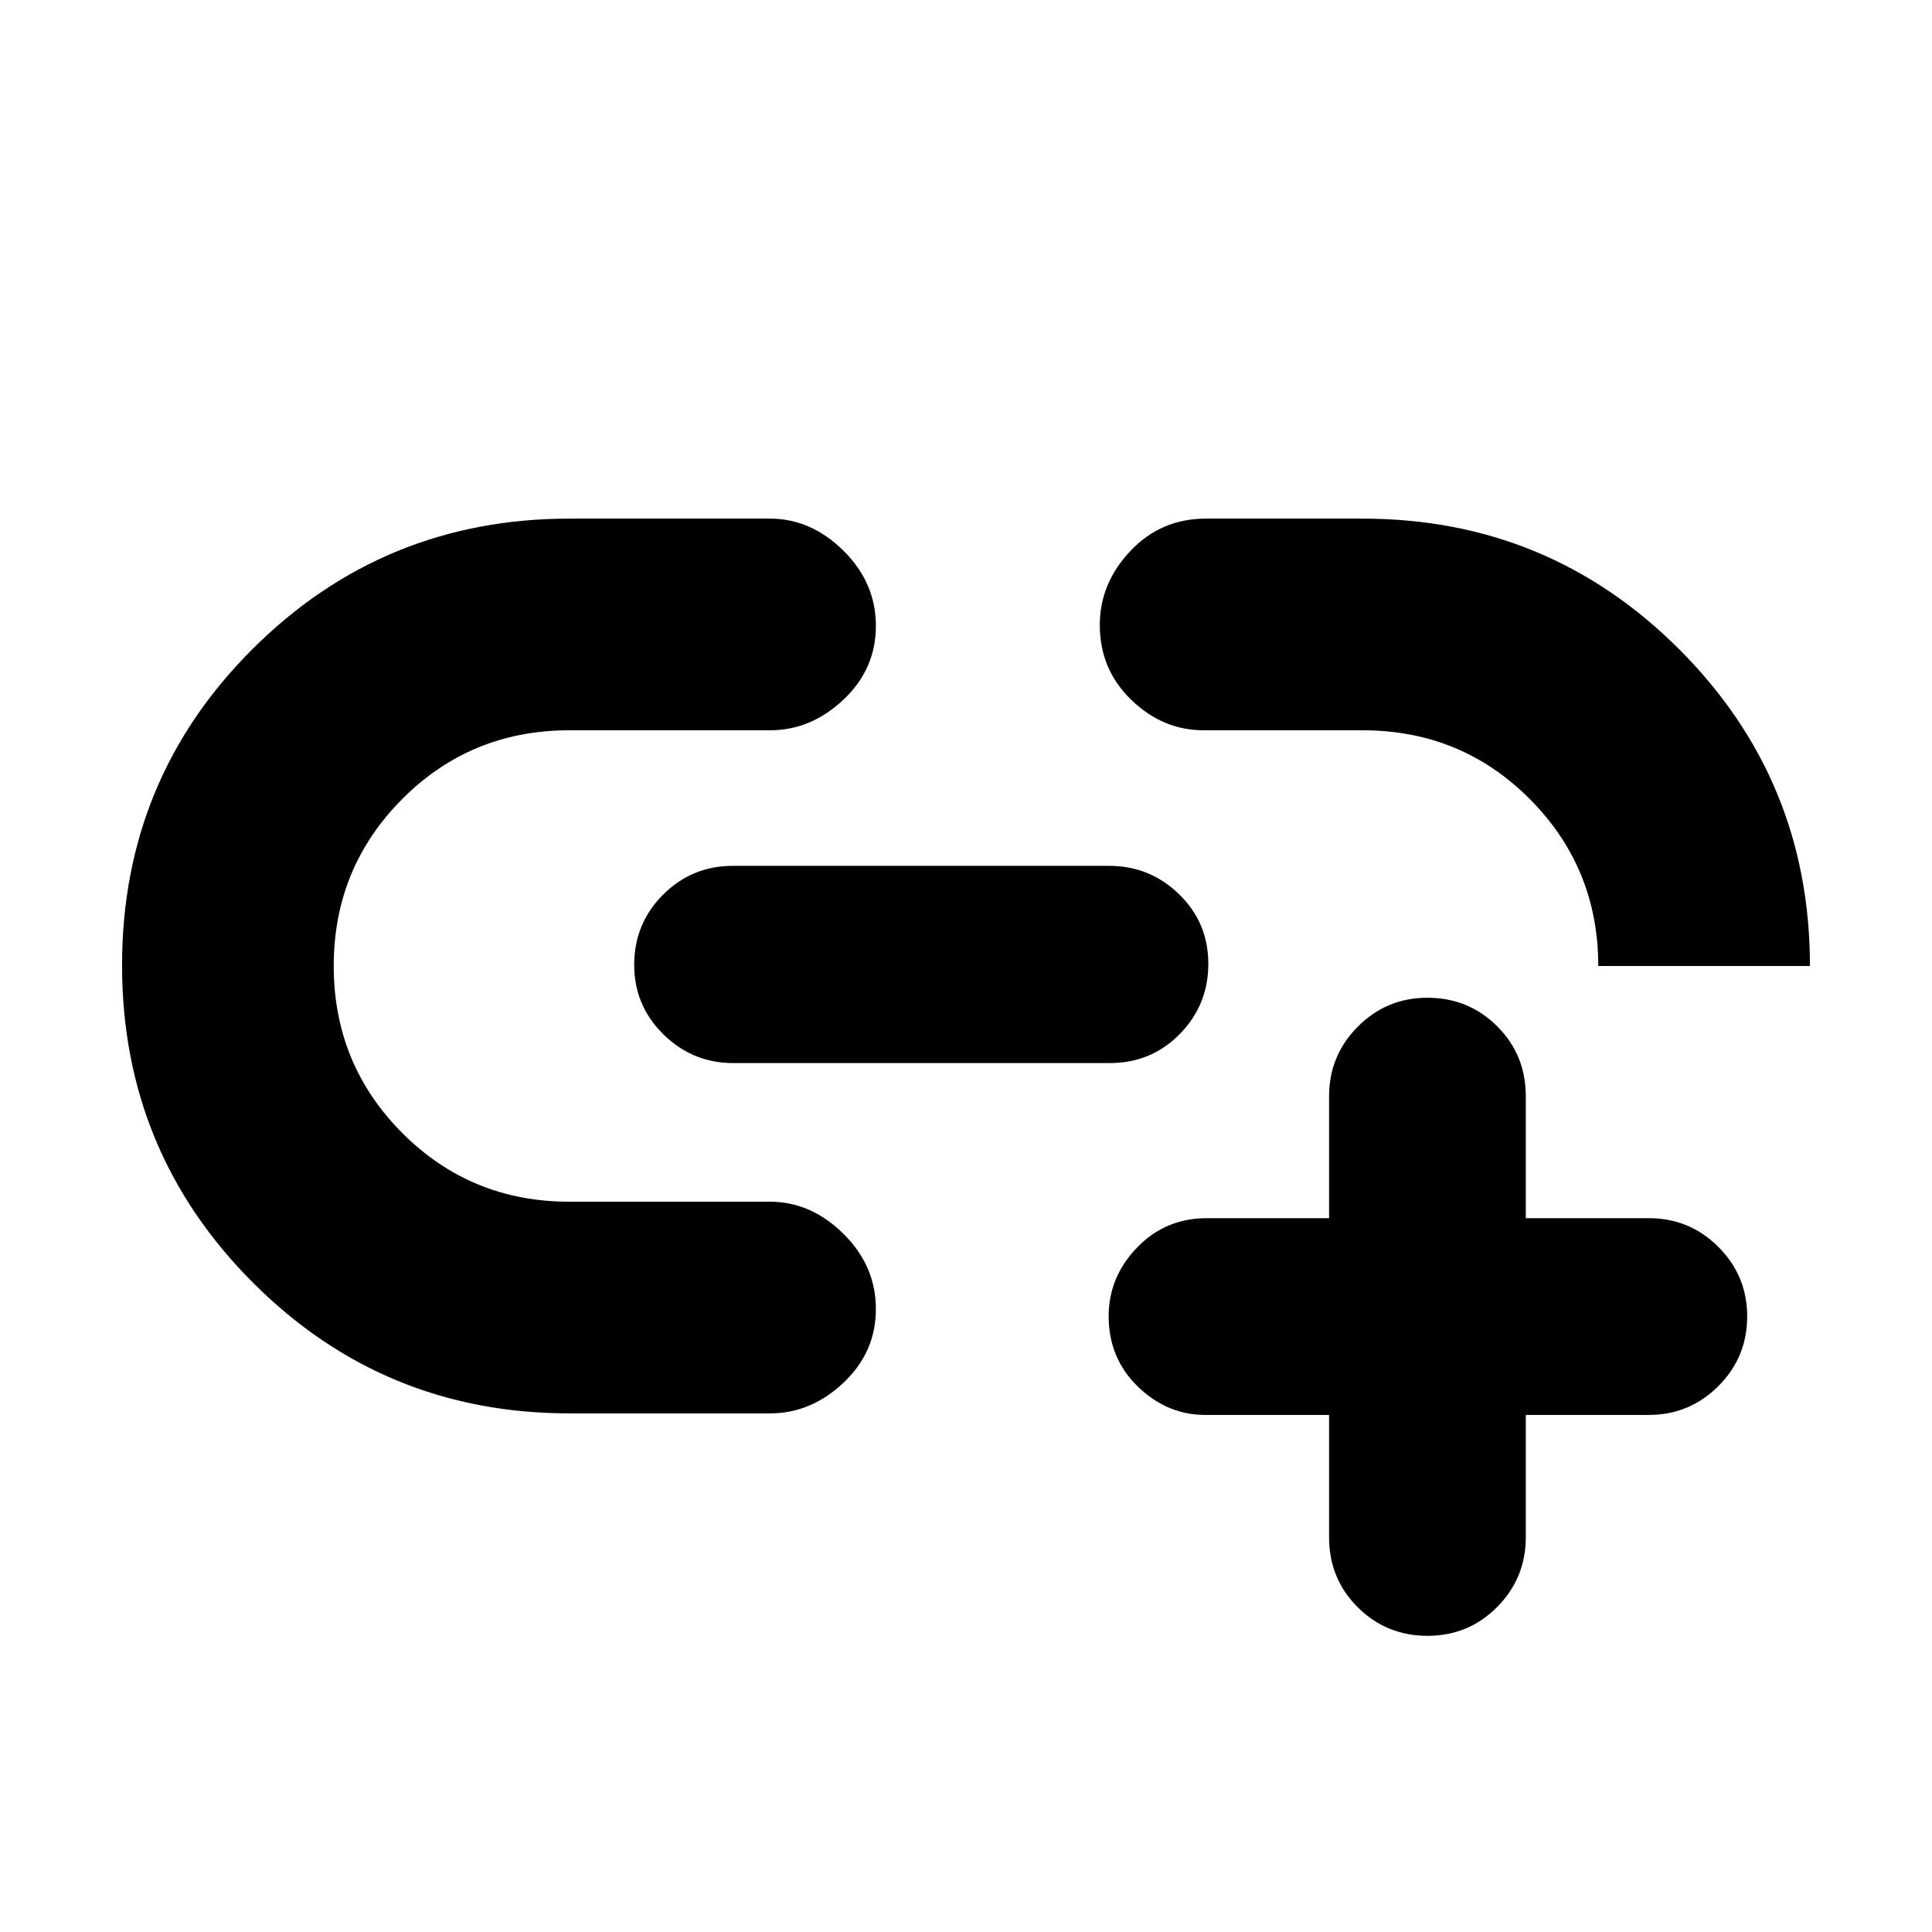 <svg xmlns="http://www.w3.org/2000/svg" height="20" viewBox="0 -960 960 960" width="20"><path d="M660.41-256.93h-61.52q-19 0-33.5-14.09t-14.5-34.91q0-19.53 14.09-34.15 14.09-14.62 34.67-14.62h60.76v-60.52q0-20.3 14.29-34.65 14.29-14.35 34.5-14.35 20.55 0 34.75 14.19 14.21 14.18 14.21 34.81v60.52h61.17q20.23 0 34.54 14.31 14.3 14.3 14.3 34.53t-14.3 34.58q-14.31 14.35-34.54 14.35h-61.17v60.76q0 20.3-14.21 34.65-14.2 14.35-34.63 14.35-20.42 0-34.67-14.19-14.24-14.18-14.24-34.81v-60.76Zm-277.78-.77h-99.67q-92.41 0-157.36-65.05-64.95-65.05-64.95-157.61 0-92.55 64.95-157.25 64.95-64.69 157.36-64.69h99.67q20.34 0 36.46 15.92 16.13 15.93 16.13 37.4 0 21.46-16.13 36.65-16.12 15.2-36.46 15.2h-99.67q-49.05 0-83.09 34.16-34.04 34.17-34.04 82.97t34.04 82.97q34.04 34.16 83.09 34.16h99.67q20.34 0 36.46 15.93 16.13 15.93 16.13 37.39t-16.13 36.66q-16.12 15.19-36.46 15.19Zm-18.22-174.06q-20.28 0-34.78-14.29t-14.5-34.5q0-20.55 14.34-34.88 14.34-14.33 34.62-14.33h187.04q20.28 0 34.78 14.12t14.5 34.55q0 20.42-14.17 34.88-14.17 14.45-34.79 14.45H364.41ZM899.35-480H794.17q0-48.8-34.04-82.97-34.04-34.16-83.09-34.16h-78.97q-20.32 0-35.96-15.13-15.63-15.12-15.63-37.16 0-20.73 15.21-36.81 15.21-16.07 37.38-16.07h77.97q92.41 0 157.36 64.94 64.95 64.95 64.95 157.36Z"/></svg>